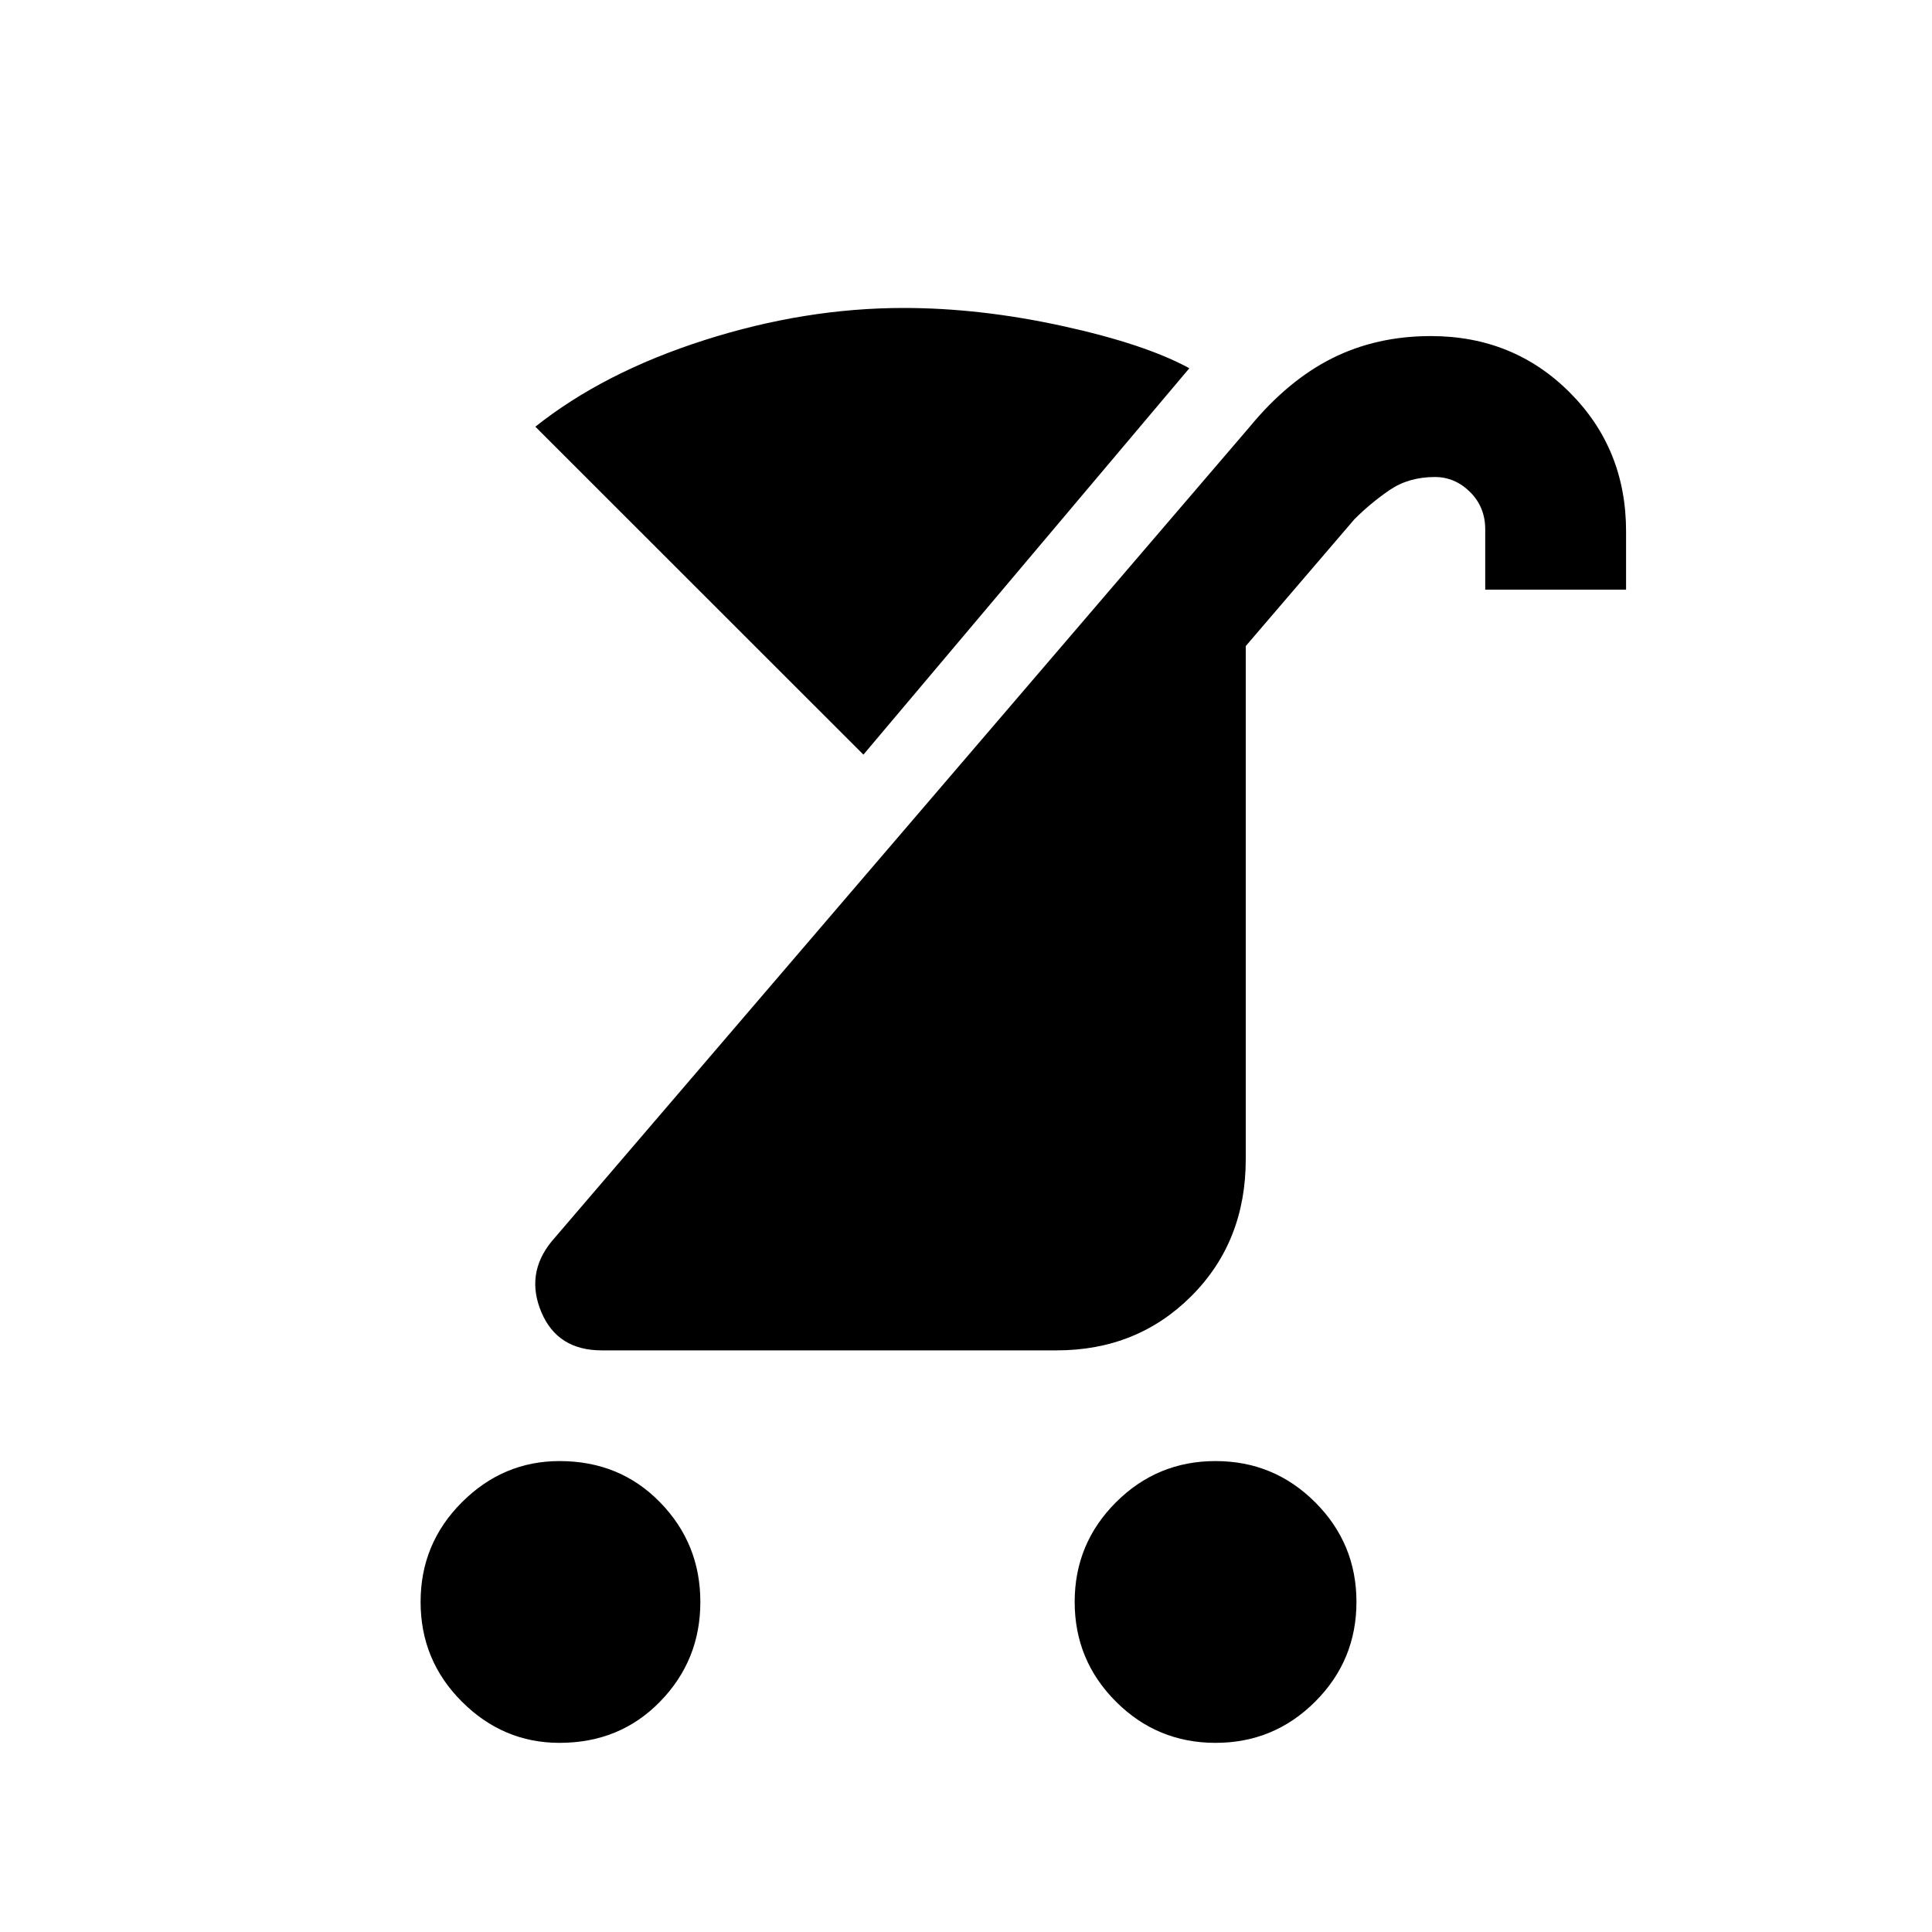 <svg xmlns="http://www.w3.org/2000/svg" height="20" width="20"><path d="M12.583 18.042q-.604 0-1.031-.427-.427-.427-.427-1.032 0-.604.427-1.031.427-.427 1.031-.427.605 0 1.032.427.427.427.427 1.031 0 .605-.427 1.032-.427.427-1.032.427Zm-6.791 0q-.584 0-1.011-.427-.427-.427-.427-1.032 0-.604.427-1.031.427-.427 1.011-.427.625 0 1.041.427.417.427.417 1.031 0 .605-.417 1.032-.416.427-1.041.427Zm.437-4.063q-.458 0-.625-.396-.166-.395.104-.729l7.23-8.437q.395-.479.854-.709.458-.229 1.02-.229.855 0 1.438.584.583.583.583 1.437v.604h-1.458v-.625q0-.229-.156-.385-.157-.156-.365-.156-.271 0-.469.135-.197.135-.364.302l-1.125 1.313V12q0 .854-.563 1.417-.562.562-1.395.562Zm2.709-6.167L5.542 4.417q.708-.563 1.75-.896 1.041-.333 2.062-.333.792 0 1.646.187.854.187 1.312.437Z"/></svg>